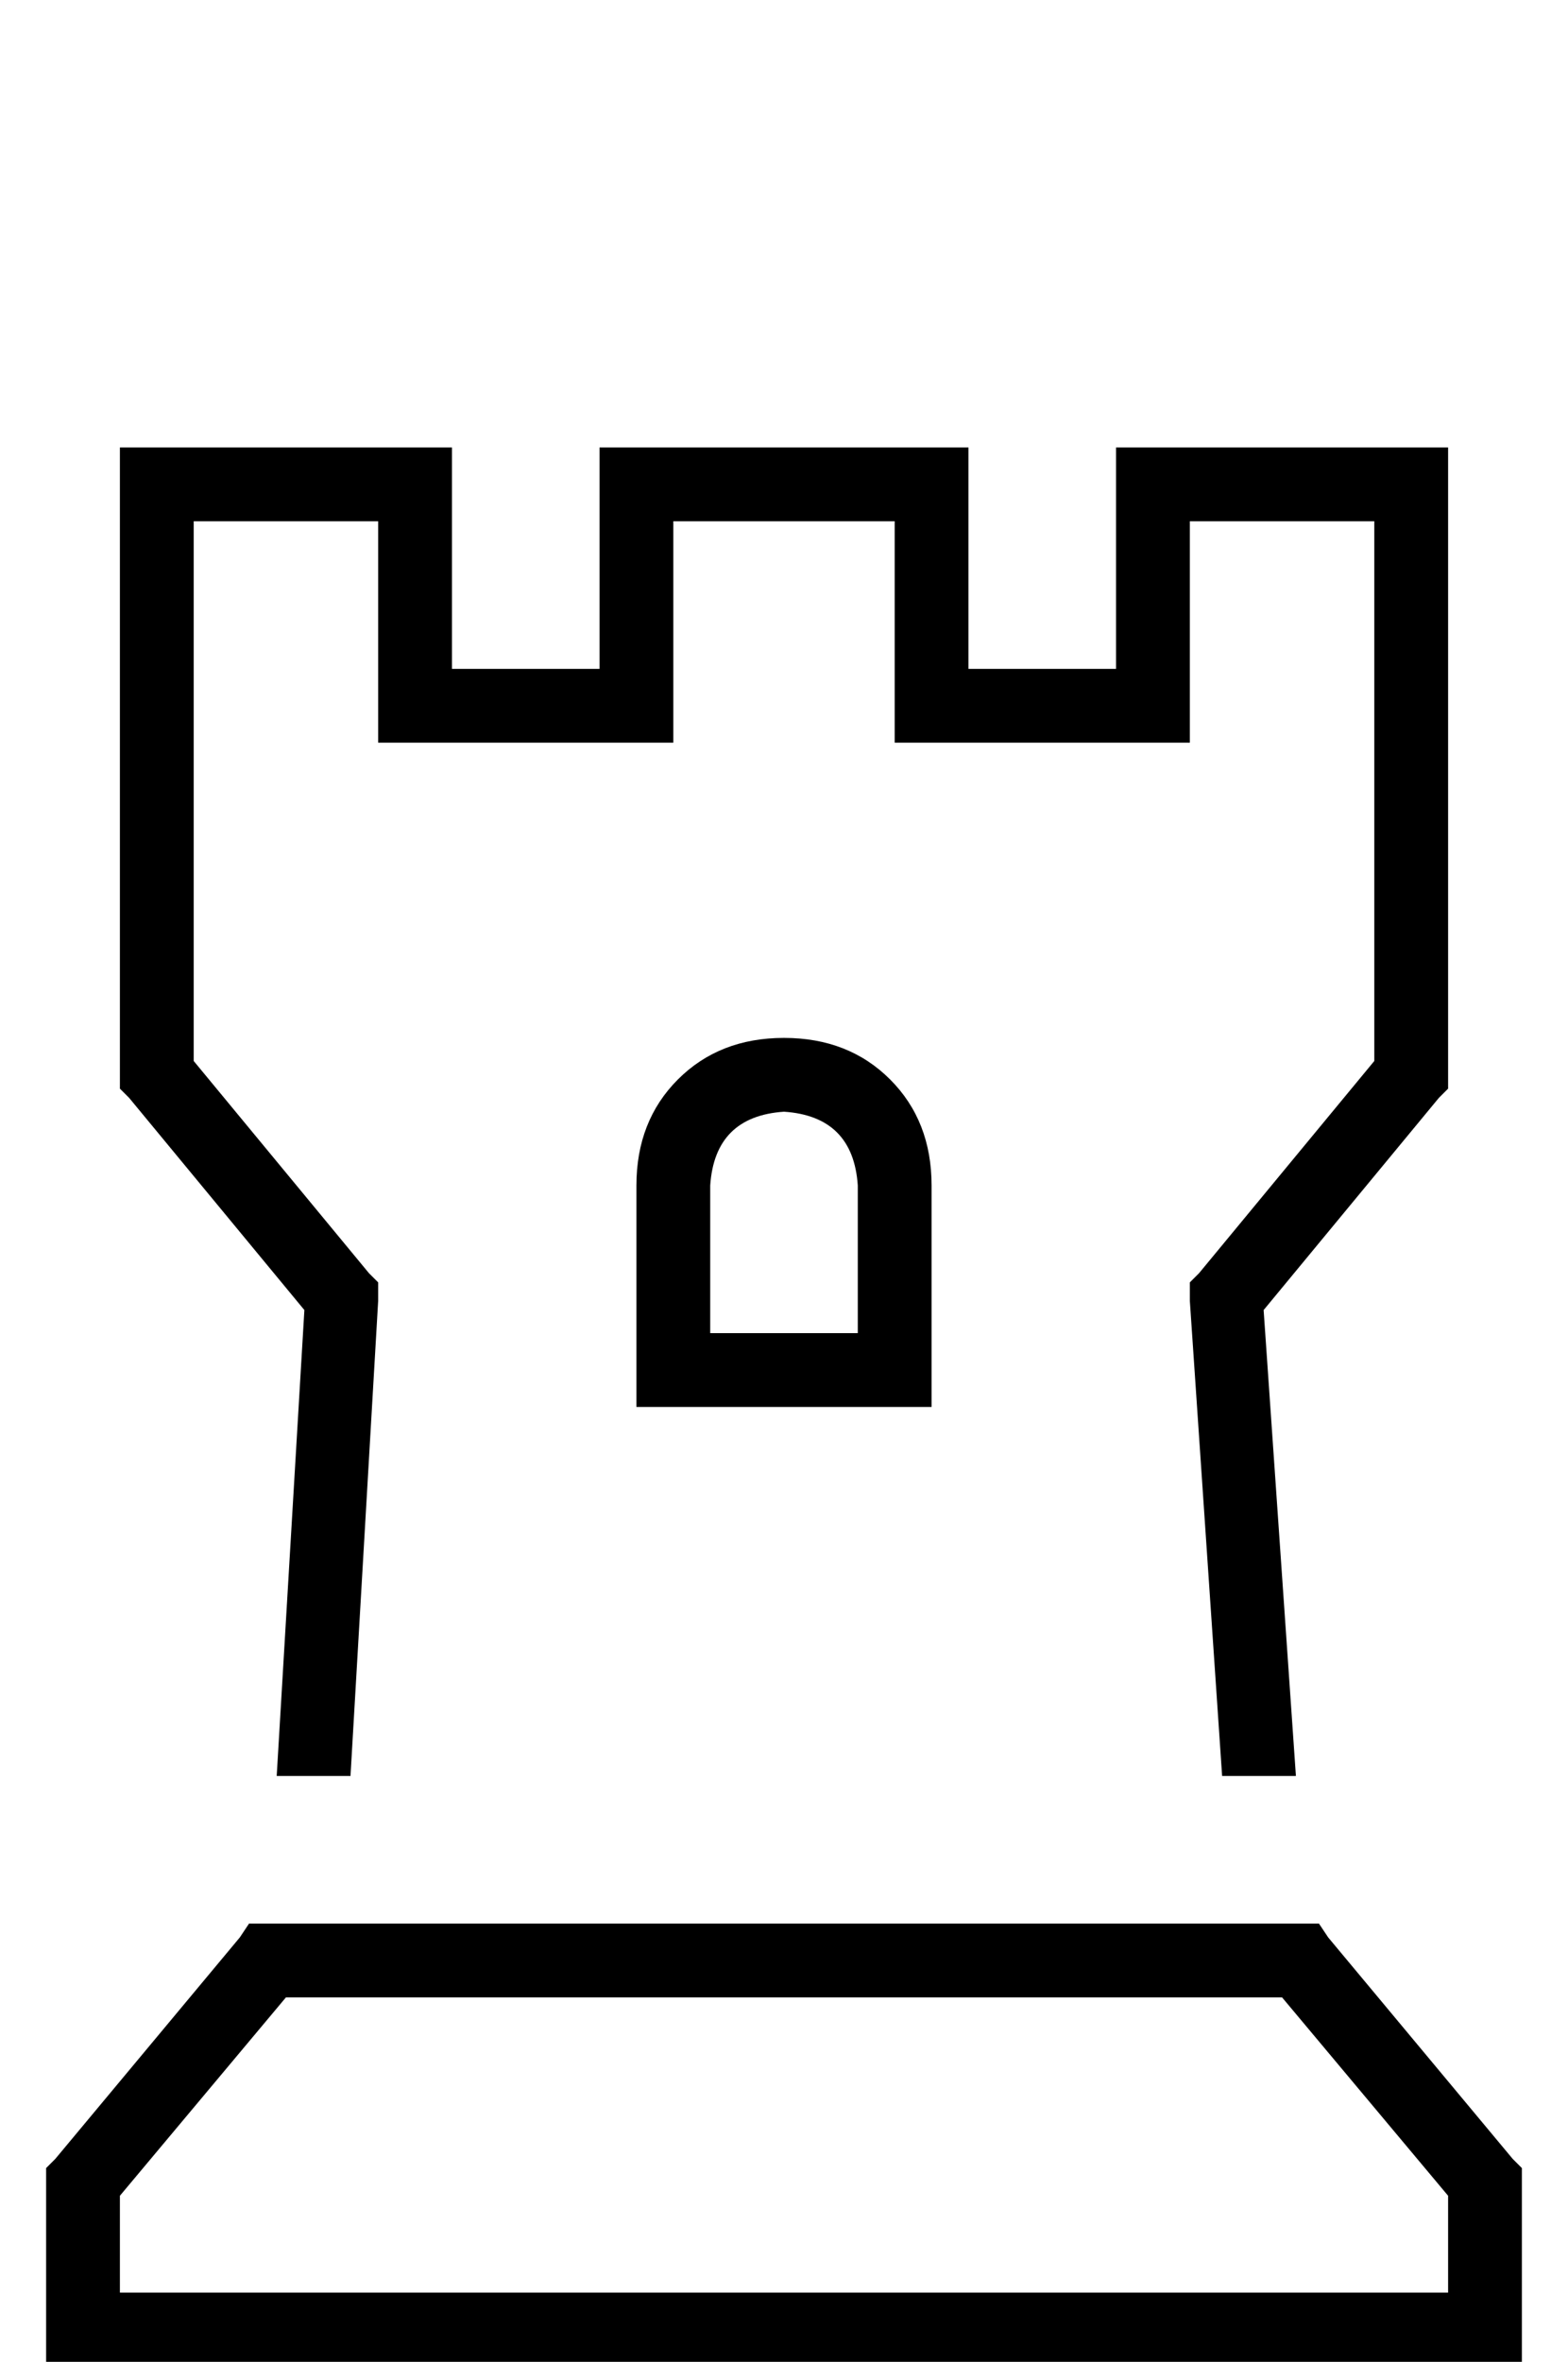 <?xml version="1.0" standalone="no"?>
<!DOCTYPE svg PUBLIC "-//W3C//DTD SVG 1.1//EN" "http://www.w3.org/Graphics/SVG/1.1/DTD/svg11.dtd" >
<svg xmlns="http://www.w3.org/2000/svg" xmlns:xlink="http://www.w3.org/1999/xlink" version="1.1" viewBox="-10 -40 340 512">
   <path fill="currentColor"
d="M24 57h-8h8h-8v8v0v128v0v3v0l2 2v0l38 46v0l-6 101v0h16v0l6 -103v0v-4v0l-2 -2v0l-38 -46v0v-117v0h40v0v40v0v8v0h8h56v-8v0v-40v0h48v0v40v0v8v0h8h56v-8v0v-40v0h40v0v117v0l-38 46v0l-2 2v0v4v0l7 103v0h16v0l-7 -101v0l38 -46v0l2 -2v0v-3v0v-128v0v-8v0h-8h-64v8
v0v40v0h-32v0v-40v0v-8v0h-8h-72v8v0v40v0h-32v0v-40v0v-8v0h-8h-56zM44 377l-2 3l2 -3l-2 3l-40 48v0l-2 2v0v3v0v32v0v8v0h8h312v-8v0v-32v0v-3v0l-2 -2v0l-40 -48v0l-2 -3v0h-4h-228zM52 393h216h-216h216l36 43v0v21v0h-288v0v-21v0l36 -43v0zM160 185q-14 0 -23 9v0v0
q-9 9 -9 23v40v0v8v0h8h56v-8v0v-40v0q0 -14 -9 -23t-23 -9v0zM144 217q1 -15 16 -16q15 1 16 16v32v0h-32v0v-32v0z" />
</svg>
